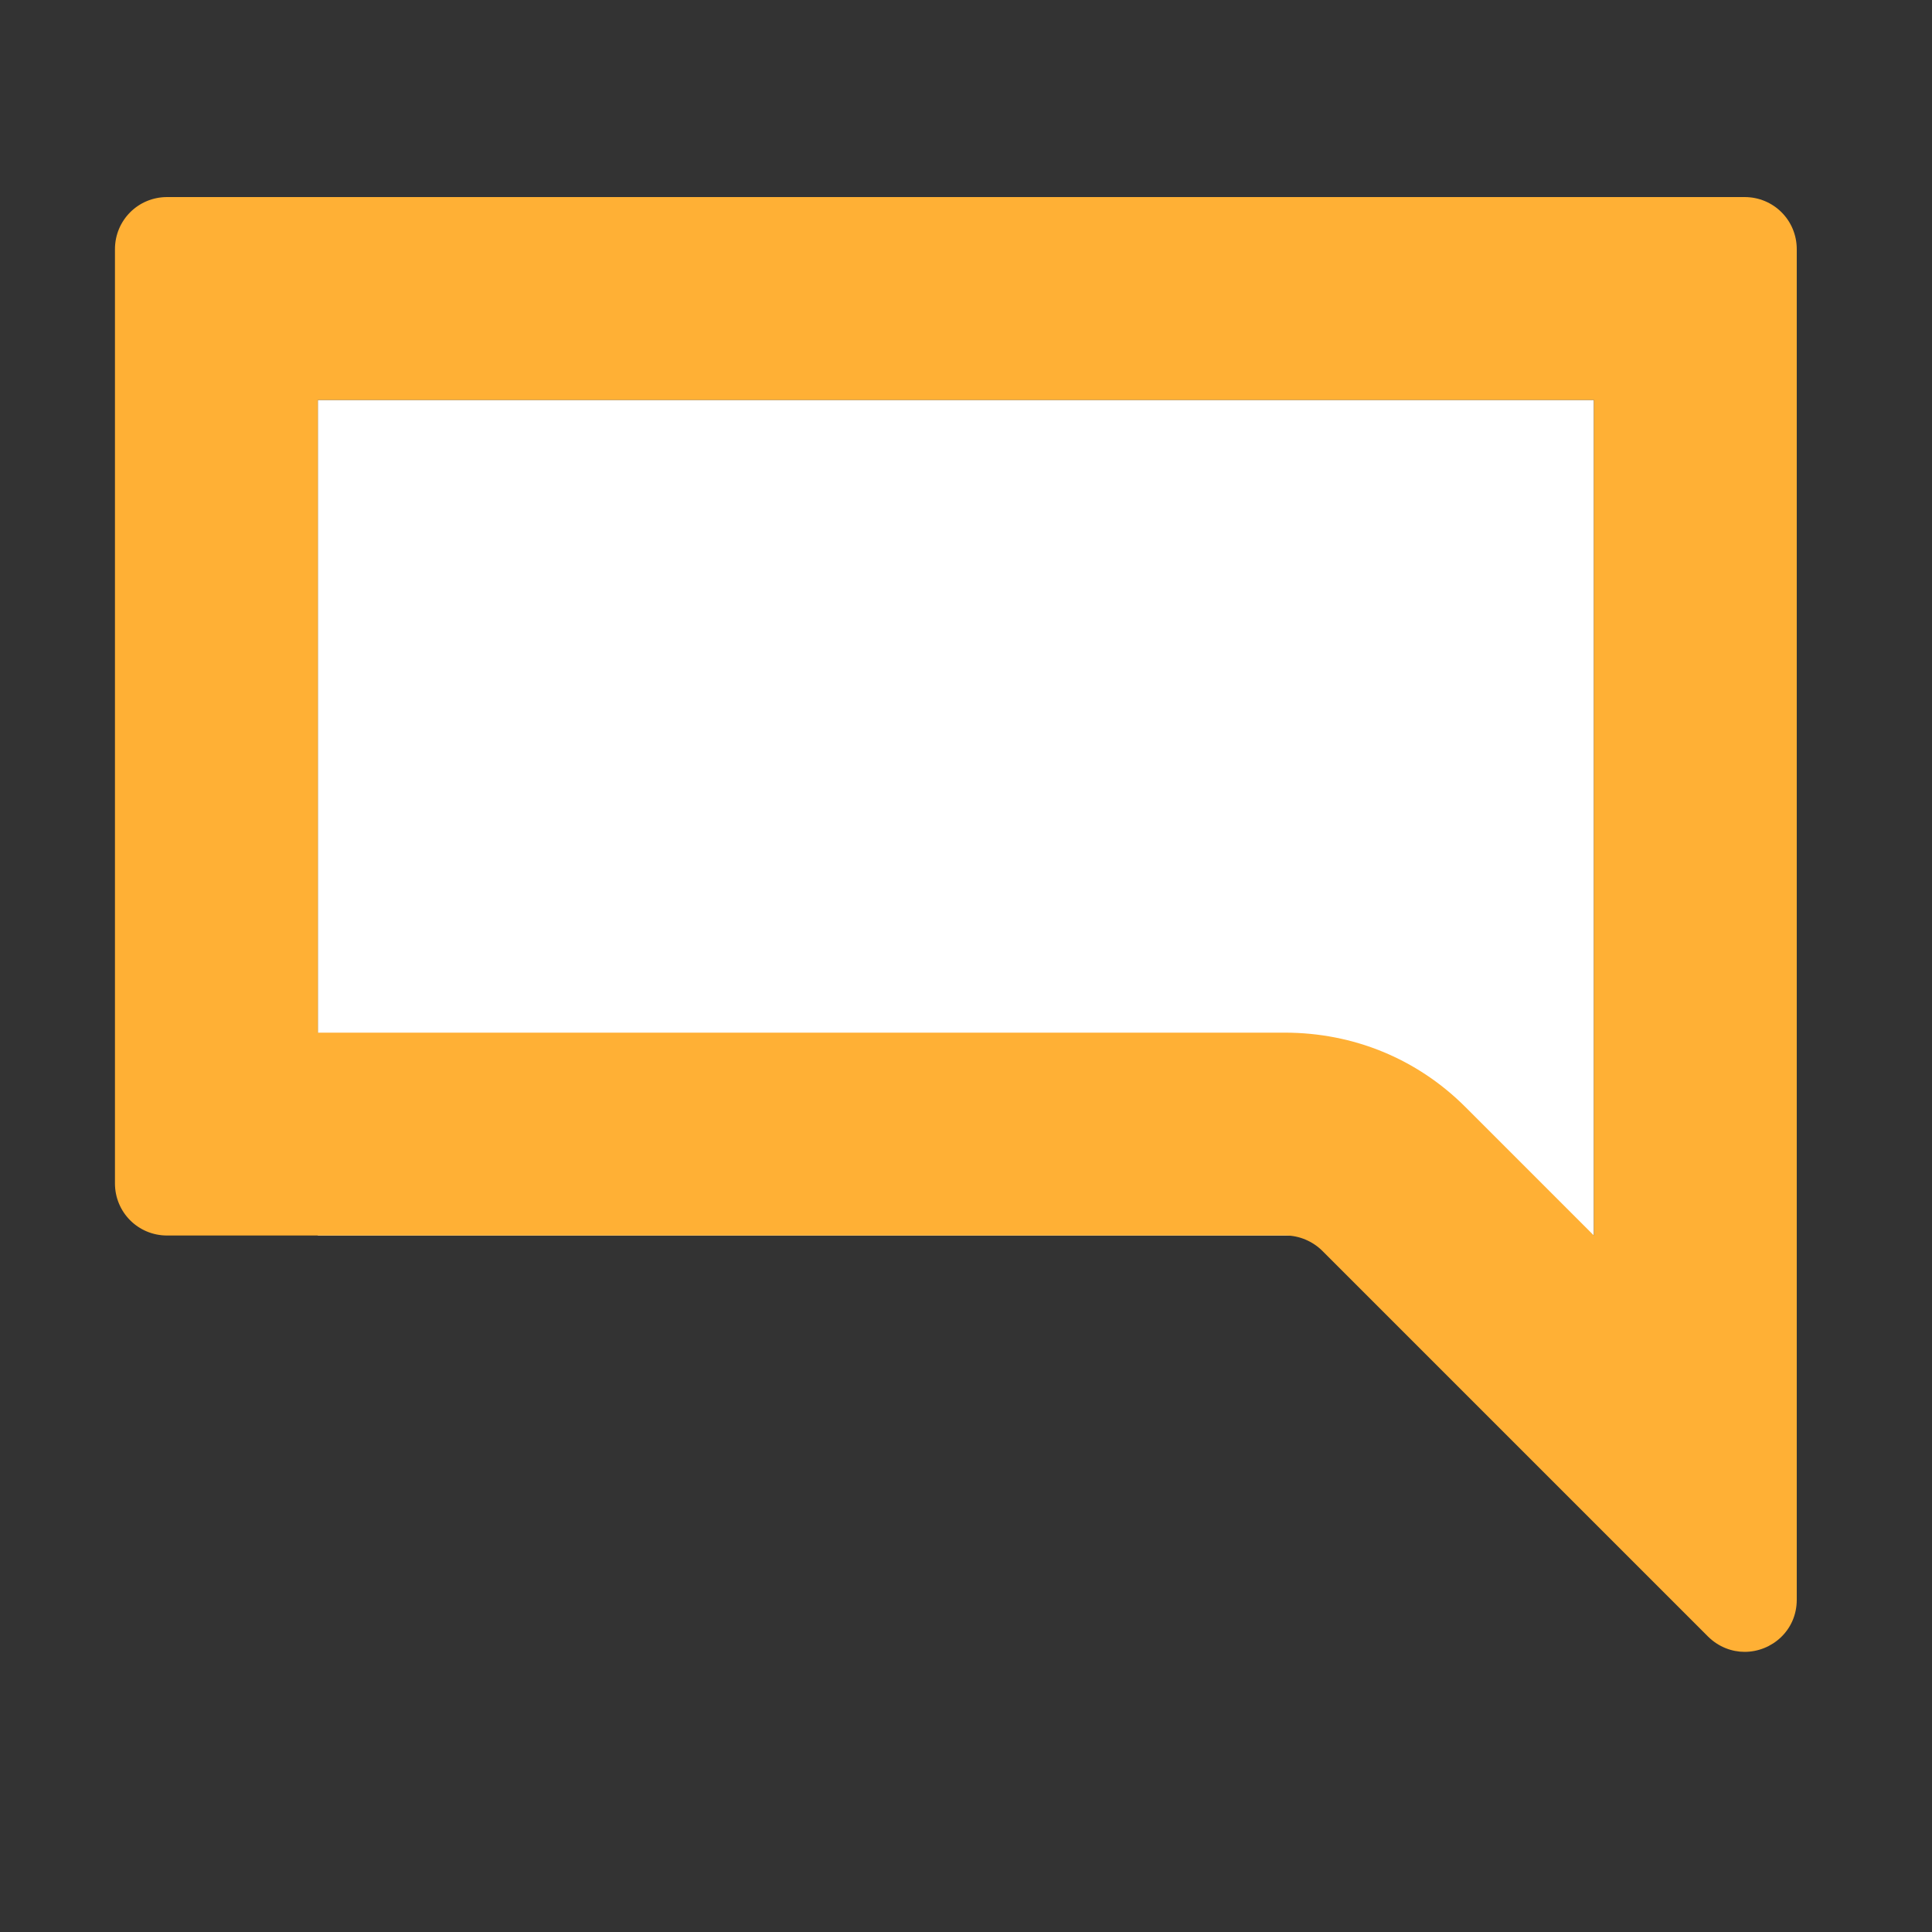<?xml version="1.0" encoding="utf-8"?>
<!-- Generator: Adobe Illustrator 25.0.1, SVG Export Plug-In . SVG Version: 6.00 Build 0)  -->
<svg version="1.1" id="Layer_1" xmlns="http://www.w3.org/2000/svg" xmlns:xlink="http://www.w3.org/1999/xlink" x="0px" y="0px"
	 viewBox="0 0 200 200" style="enable-background:new 0 0 200 200;" xml:space="preserve">
<rect x="0" y="0" width="200" height="200" fill="#333333" stroke="none"/>
<style type="text/css">
	.st0{fill:#FFFFFF;}
	.st1{fill:#FFB035;}
</style>
<g>
	<rect x="32.9" y="41.4" class="st0" width="132.1" height="86.5"/>
	<g>
		<g>
			<path class="st1" d="M165,41.4v86.5l-13.3-13.3c-5-5-11.6-7.7-18.7-7.7H32.9V41.4H165 M180.6,20.4H17.3c-3,0-5.4,2.4-5.4,5.4
				v96.7c0,3,2.4,5.4,5.4,5.4h115.8c1.4,0,2.8,0.6,3.8,1.6l39.9,39.9c1.1,1.1,2.5,1.6,3.8,1.6c2.8,0,5.4-2.2,5.4-5.4V25.8
				C186,22.8,183.6,20.4,180.6,20.4L180.6,20.4z"/>
		</g>
	</g>
</g>
</svg>
